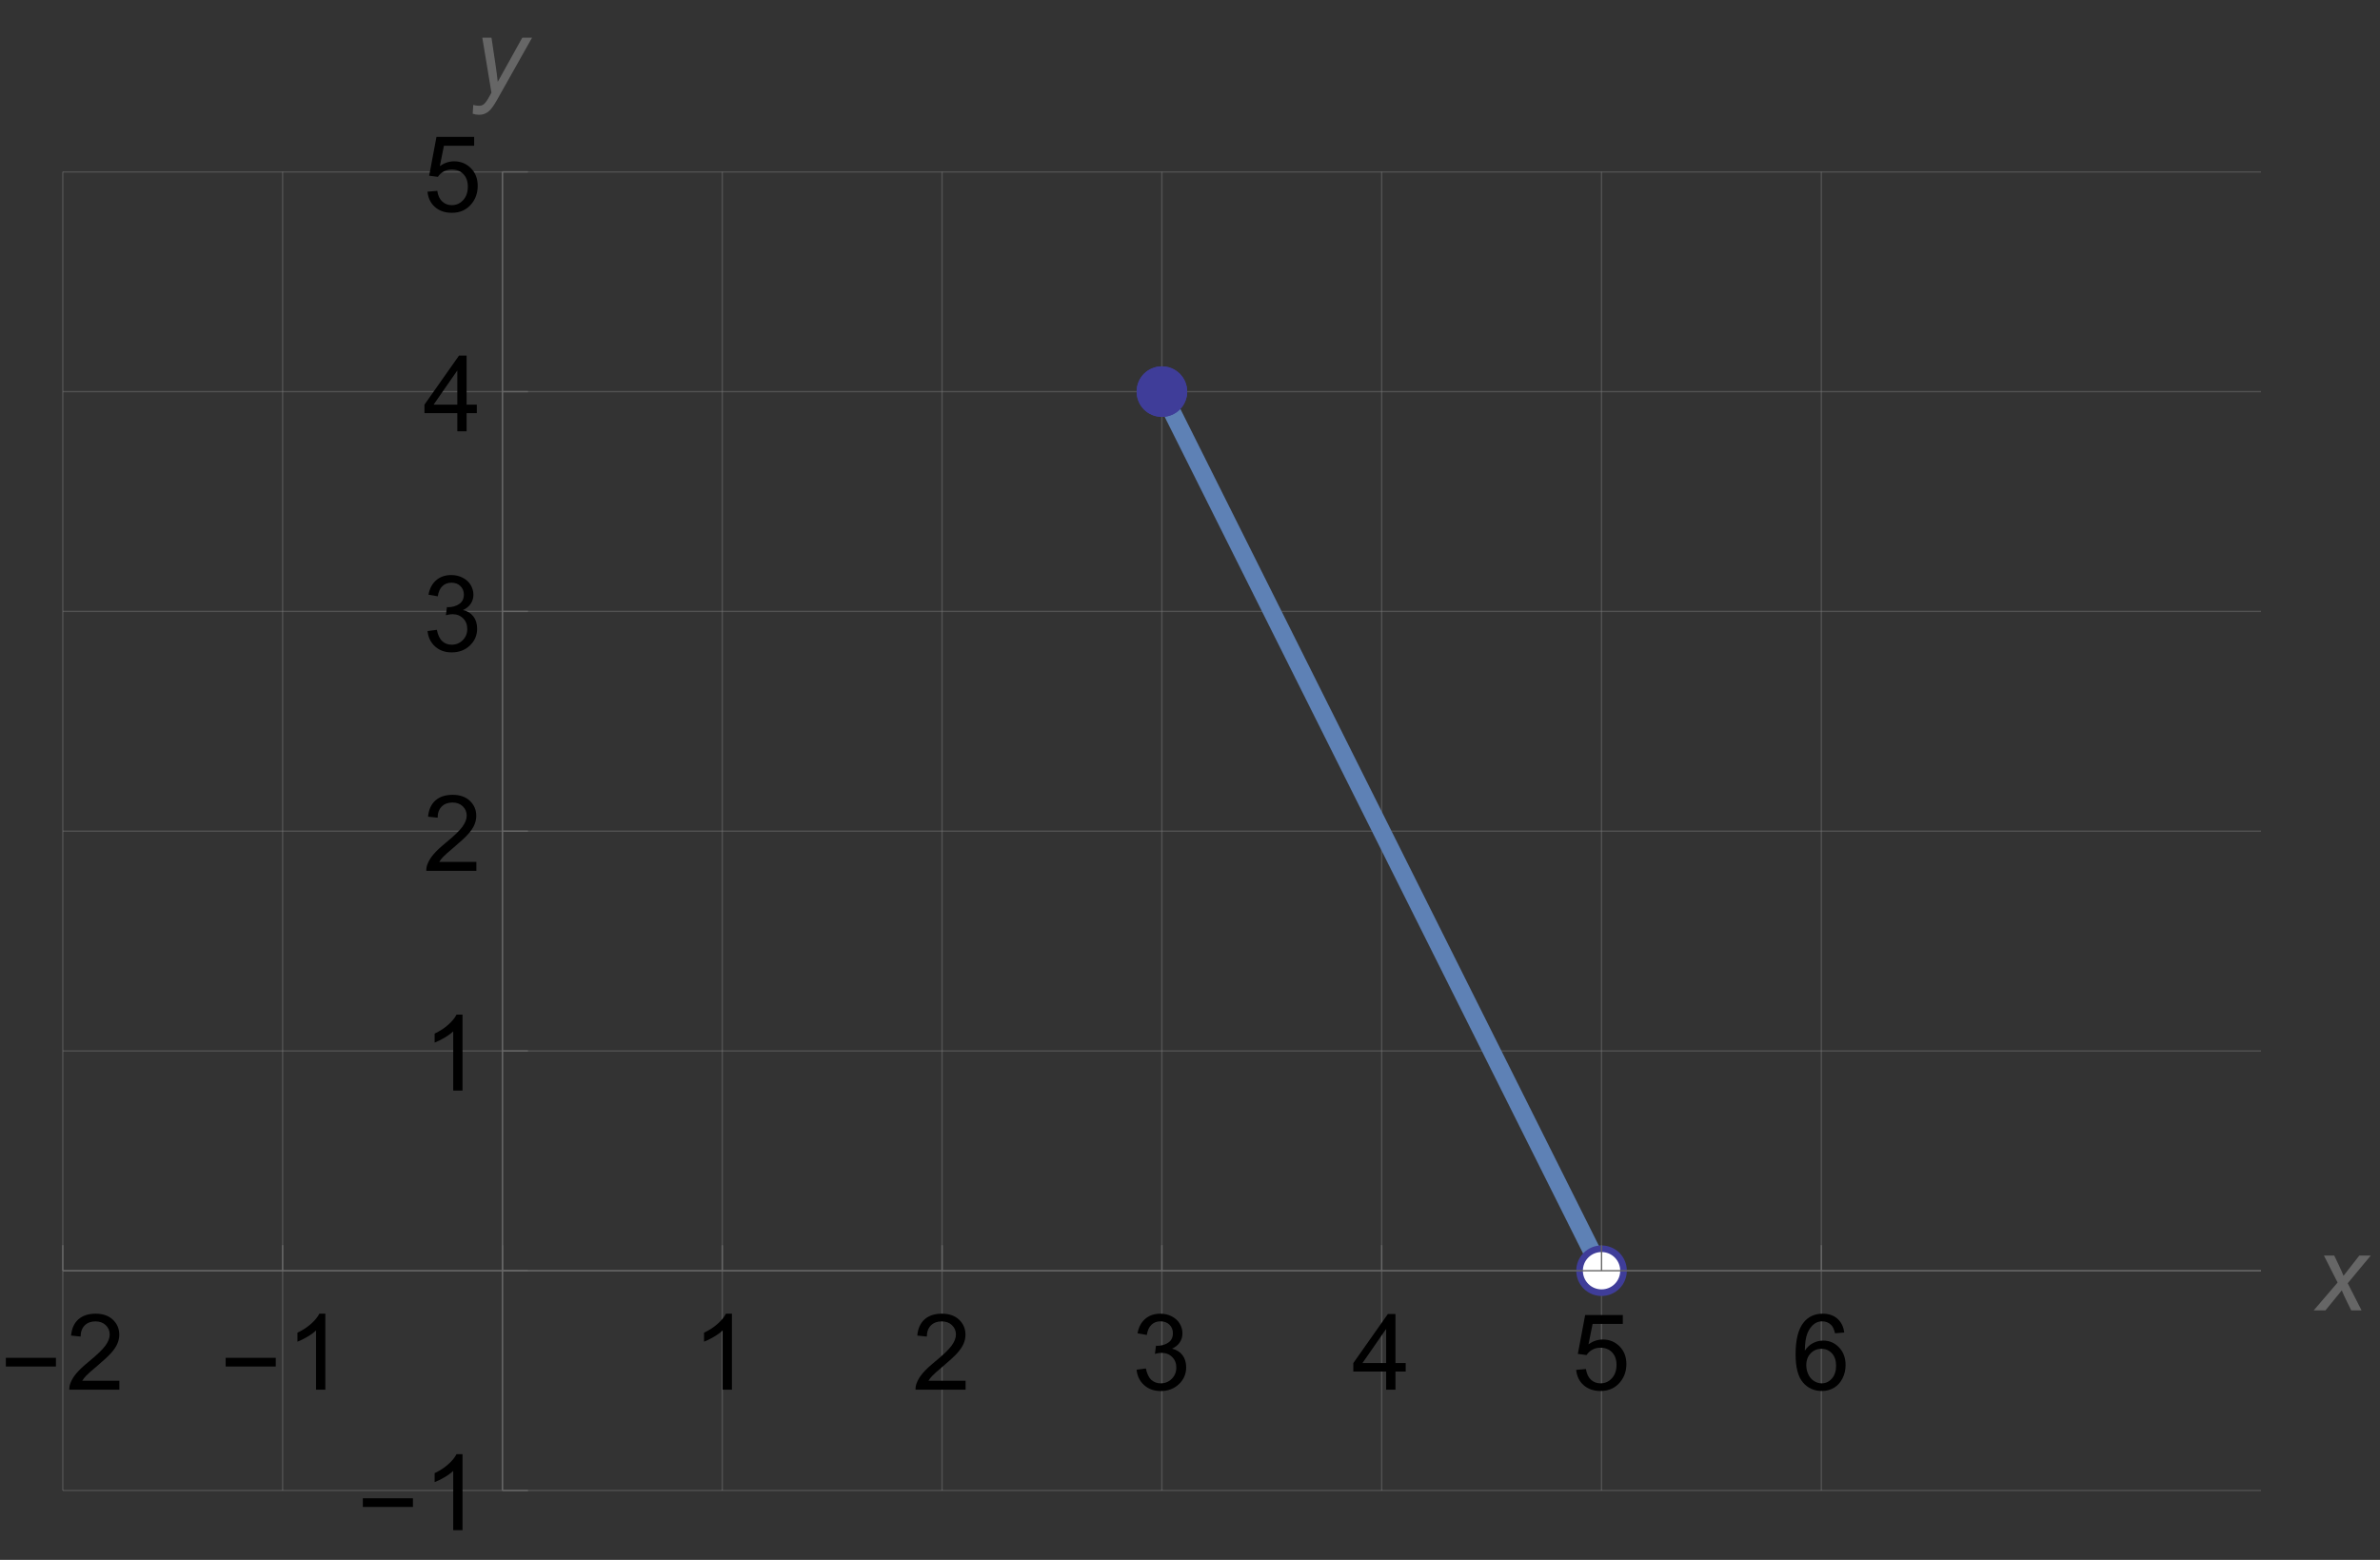 <?xml version="1.0" encoding="UTF-8"?>
<svg xmlns="http://www.w3.org/2000/svg" xmlns:xlink="http://www.w3.org/1999/xlink" width="360pt" height="236pt" viewBox="0 0 360 236" version="1.1">
<rect x="0" y="0" width="360" height="236" fill="#333333" stroke="none"/>
<defs>
<g>
<symbol overflow="visible" id="glyph0-0">
<path style="stroke:none;" d="M 1 0 L 1 -12.797 L 7 -12.797 L 7 0 Z M 2 -1 L 6 -1 L 6 -11.797 L 2 -11.797 Z M 2 -1 "/>
</symbol>
<symbol overflow="visible" id="glyph0-1">
<path style="stroke:none;" d="M 8.461 -3.508 L 0.883 -3.508 L 0.883 -4.82 L 8.461 -4.82 Z M 8.461 -3.508 "/>
</symbol>
<symbol overflow="visible" id="glyph1-0">
<path style="stroke:none;" d="M 2 0 L 2 -10 L 10 -10 L 10 0 Z M 2.25 -0.25 L 9.75 -0.25 L 9.75 -9.75 L 2.25 -9.75 Z M 2.25 -0.25 "/>
</symbol>
<symbol overflow="visible" id="glyph1-1">
<path style="stroke:none;" d="M 8.055 -1.352 L 8.055 0 L 0.484 0 C 0.473 -0.34 0.527 -0.664 0.648 -0.977 C 0.84 -1.492 1.148 -2 1.574 -2.5 C 2 -3 2.613 -3.578 3.414 -4.234 C 4.66 -5.254 5.5 -6.062 5.938 -6.66 C 6.375 -7.258 6.594 -7.82 6.594 -8.352 C 6.594 -8.91 6.395 -9.379 5.996 -9.762 C 5.598 -10.145 5.078 -10.336 4.438 -10.336 C 3.762 -10.336 3.219 -10.133 2.812 -9.727 C 2.406 -9.32 2.199 -8.758 2.195 -8.039 L 0.75 -8.188 C 0.848 -9.266 1.223 -10.086 1.867 -10.652 C 2.512 -11.219 3.379 -11.5 4.469 -11.5 C 5.566 -11.5 6.438 -11.195 7.078 -10.586 C 7.719 -9.977 8.039 -9.223 8.039 -8.32 C 8.039 -7.863 7.945 -7.41 7.758 -6.969 C 7.57 -6.527 7.258 -6.059 6.824 -5.57 C 6.391 -5.082 5.668 -4.41 4.656 -3.555 C 3.812 -2.848 3.27 -2.367 3.031 -2.113 C 2.793 -1.859 2.594 -1.605 2.438 -1.352 Z M 8.055 -1.352 "/>
</symbol>
<symbol overflow="visible" id="glyph1-2">
<path style="stroke:none;" d="M 5.961 0 L 4.555 0 L 4.555 -8.961 C 4.215 -8.637 3.773 -8.316 3.223 -7.992 C 2.672 -7.668 2.18 -7.426 1.742 -7.266 L 1.742 -8.625 C 2.527 -8.996 3.215 -9.441 3.805 -9.969 C 4.395 -10.496 4.809 -11.004 5.055 -11.5 L 5.961 -11.5 Z M 5.961 0 "/>
</symbol>
<symbol overflow="visible" id="glyph1-3">
<path style="stroke:none;" d="M 0.672 -3.023 L 2.078 -3.211 C 2.238 -2.414 2.516 -1.84 2.902 -1.488 C 3.289 -1.137 3.762 -0.961 4.32 -0.961 C 4.98 -0.961 5.539 -1.191 5.996 -1.648 C 6.453 -2.105 6.68 -2.676 6.68 -3.352 C 6.68 -3.996 6.469 -4.531 6.047 -4.949 C 5.625 -5.367 5.09 -5.578 4.438 -5.578 C 4.172 -5.578 3.84 -5.527 3.445 -5.422 L 3.602 -6.656 C 3.695 -6.645 3.77 -6.641 3.828 -6.641 C 4.426 -6.641 4.965 -6.797 5.445 -7.109 C 5.926 -7.422 6.164 -7.902 6.164 -8.555 C 6.164 -9.07 5.988 -9.496 5.641 -9.836 C 5.293 -10.176 4.84 -10.344 4.289 -10.344 C 3.742 -10.344 3.285 -10.172 2.922 -9.828 C 2.559 -9.484 2.324 -8.969 2.219 -8.281 L 0.812 -8.531 C 0.984 -9.473 1.375 -10.203 1.984 -10.723 C 2.594 -11.242 3.352 -11.5 4.258 -11.5 C 4.883 -11.5 5.457 -11.367 5.984 -11.098 C 6.512 -10.828 6.914 -10.465 7.191 -10 C 7.469 -9.535 7.609 -9.043 7.609 -8.523 C 7.609 -8.027 7.477 -7.578 7.211 -7.172 C 6.945 -6.766 6.551 -6.441 6.031 -6.203 C 6.707 -6.047 7.234 -5.723 7.609 -5.23 C 7.984 -4.738 8.172 -4.121 8.172 -3.383 C 8.172 -2.383 7.809 -1.535 7.078 -0.84 C 6.348 -0.145 5.426 0.203 4.312 0.203 C 3.309 0.203 2.473 -0.098 1.809 -0.695 C 1.145 -1.293 0.766 -2.07 0.672 -3.023 Z M 0.672 -3.023 "/>
</symbol>
<symbol overflow="visible" id="glyph1-4">
<path style="stroke:none;" d="M 5.172 0 L 5.172 -2.742 L 0.203 -2.742 L 0.203 -4.031 L 5.43 -11.453 L 6.578 -11.453 L 6.578 -4.031 L 8.125 -4.031 L 8.125 -2.742 L 6.578 -2.742 L 6.578 0 Z M 5.172 -4.031 L 5.172 -9.195 L 1.586 -4.031 Z M 5.172 -4.031 "/>
</symbol>
<symbol overflow="visible" id="glyph1-5">
<path style="stroke:none;" d="M 0.664 -3 L 2.141 -3.125 C 2.25 -2.406 2.504 -1.867 2.902 -1.504 C 3.301 -1.141 3.781 -0.961 4.344 -0.961 C 5.02 -0.961 5.594 -1.215 6.062 -1.727 C 6.531 -2.238 6.766 -2.914 6.766 -3.758 C 6.766 -4.559 6.539 -5.191 6.09 -5.656 C 5.641 -6.121 5.051 -6.352 4.32 -6.352 C 3.867 -6.352 3.457 -6.25 3.094 -6.043 C 2.73 -5.836 2.441 -5.57 2.234 -5.242 L 0.914 -5.414 L 2.023 -11.297 L 7.719 -11.297 L 7.719 -9.953 L 3.148 -9.953 L 2.531 -6.875 C 3.219 -7.355 3.941 -7.594 4.695 -7.594 C 5.695 -7.594 6.539 -7.246 7.227 -6.555 C 7.914 -5.863 8.258 -4.973 8.258 -3.883 C 8.258 -2.848 7.957 -1.949 7.352 -1.195 C 6.617 -0.27 5.613 0.195 4.344 0.195 C 3.301 0.195 2.453 -0.098 1.793 -0.68 C 1.133 -1.262 0.758 -2.035 0.664 -3 Z M 0.664 -3 "/>
</symbol>
<symbol overflow="visible" id="glyph1-6">
<path style="stroke:none;" d="M 7.961 -8.648 L 6.562 -8.539 C 6.438 -9.09 6.262 -9.492 6.031 -9.742 C 5.652 -10.145 5.184 -10.344 4.625 -10.344 C 4.176 -10.344 3.785 -10.219 3.445 -9.969 C 3.004 -9.645 2.652 -9.176 2.398 -8.555 C 2.145 -7.934 2.012 -7.051 2 -5.906 C 2.34 -6.422 2.754 -6.805 3.242 -7.055 C 3.73 -7.305 4.246 -7.43 4.781 -7.43 C 5.719 -7.43 6.516 -7.086 7.176 -6.395 C 7.836 -5.703 8.164 -4.812 8.164 -3.719 C 8.164 -3 8.008 -2.332 7.699 -1.715 C 7.391 -1.098 6.965 -0.625 6.422 -0.297 C 5.879 0.031 5.266 0.195 4.578 0.195 C 3.406 0.195 2.449 -0.234 1.711 -1.098 C 0.973 -1.961 0.602 -3.379 0.602 -5.359 C 0.602 -7.574 1.012 -9.184 1.828 -10.188 C 2.543 -11.062 3.504 -11.5 4.711 -11.5 C 5.613 -11.5 6.352 -11.246 6.926 -10.742 C 7.5 -10.238 7.848 -9.539 7.961 -8.648 Z M 2.219 -3.711 C 2.219 -3.227 2.32 -2.762 2.527 -2.32 C 2.734 -1.879 3.02 -1.539 3.391 -1.309 C 3.762 -1.078 4.148 -0.961 4.555 -0.961 C 5.148 -0.961 5.66 -1.199 6.086 -1.68 C 6.512 -2.16 6.727 -2.809 6.727 -3.633 C 6.727 -4.426 6.516 -5.047 6.094 -5.504 C 5.672 -5.961 5.141 -6.188 4.5 -6.188 C 3.863 -6.188 3.324 -5.961 2.883 -5.504 C 2.441 -5.047 2.219 -4.449 2.219 -3.711 Z M 2.219 -3.711 "/>
</symbol>
<symbol overflow="visible" id="glyph2-0">
<path style="stroke:none;" d="M 2 0 L 2 -10 L 10 -10 L 10 0 Z M 2.25 -0.25 L 9.75 -0.25 L 9.75 -9.75 L 2.25 -9.75 Z M 2.25 -0.25 "/>
</symbol>
<symbol overflow="visible" id="glyph2-1">
<path style="stroke:none;" d="M -0.023 0 L 3.586 -4.211 L 1.516 -8.297 L 3.078 -8.297 L 3.781 -6.82 C 4.043 -6.27 4.277 -5.738 4.484 -5.234 L 6.875 -8.297 L 8.602 -8.297 L 5.117 -4.102 L 7.211 0 L 5.648 0 L 4.82 -1.688 C 4.645 -2.047 4.441 -2.492 4.219 -3.023 L 1.75 0 Z M -0.023 0 "/>
</symbol>
<symbol overflow="visible" id="glyph2-2">
<path style="stroke:none;" d="M 0 3.203 L 0.086 1.875 C 0.379 1.957 0.66 2 0.938 2 C 1.223 2 1.457 1.934 1.633 1.805 C 1.863 1.633 2.113 1.309 2.383 0.836 L 2.836 0.023 L 1.453 -8.297 L 2.844 -8.297 L 3.469 -4.102 C 3.594 -3.273 3.699 -2.445 3.789 -1.617 L 7.5 -8.297 L 8.977 -8.297 L 3.688 1.102 C 3.176 2.02 2.723 2.625 2.328 2.922 C 1.934 3.219 1.477 3.367 0.961 3.367 C 0.633 3.367 0.312 3.312 0 3.203 Z M 0 3.203 "/>
</symbol>
</g>
<clipPath id="clip1">
  <path d="M 9.359 25.922 L 10 25.922 L 10 225.602 L 9.359 225.602 Z M 9.359 25.922 "/>
</clipPath>
<clipPath id="clip2">
  <path d="M 42 25.922 L 43 25.922 L 43 225.602 L 42 225.602 Z M 42 25.922 "/>
</clipPath>
<clipPath id="clip3">
  <path d="M 75 25.922 L 77 25.922 L 77 225.602 L 75 225.602 Z M 75 25.922 "/>
</clipPath>
<clipPath id="clip4">
  <path d="M 109 25.922 L 110 25.922 L 110 225.602 L 109 225.602 Z M 109 25.922 "/>
</clipPath>
<clipPath id="clip5">
  <path d="M 142 25.922 L 143 25.922 L 143 225.602 L 142 225.602 Z M 142 25.922 "/>
</clipPath>
<clipPath id="clip6">
  <path d="M 175 25.922 L 176 25.922 L 176 225.602 L 175 225.602 Z M 175 25.922 "/>
</clipPath>
<clipPath id="clip7">
  <path d="M 208 25.922 L 210 25.922 L 210 225.602 L 208 225.602 Z M 208 25.922 "/>
</clipPath>
<clipPath id="clip8">
  <path d="M 242 25.922 L 243 25.922 L 243 225.602 L 242 225.602 Z M 242 25.922 "/>
</clipPath>
<clipPath id="clip9">
  <path d="M 275 25.922 L 276 25.922 L 276 225.602 L 275 225.602 Z M 275 25.922 "/>
</clipPath>
<clipPath id="clip10">
  <path d="M 9.359 225 L 342 225 L 342 225.602 L 9.359 225.602 Z M 9.359 225 "/>
</clipPath>
<clipPath id="clip11">
  <path d="M 9.359 192 L 342 192 L 342 193 L 9.359 193 Z M 9.359 192 "/>
</clipPath>
<clipPath id="clip12">
  <path d="M 9.359 158 L 342 158 L 342 160 L 9.359 160 Z M 9.359 158 "/>
</clipPath>
<clipPath id="clip13">
  <path d="M 9.359 125 L 342 125 L 342 126 L 9.359 126 Z M 9.359 125 "/>
</clipPath>
<clipPath id="clip14">
  <path d="M 9.359 92 L 342 92 L 342 93 L 9.359 93 Z M 9.359 92 "/>
</clipPath>
<clipPath id="clip15">
  <path d="M 9.359 59 L 342 59 L 342 60 L 9.359 60 Z M 9.359 59 "/>
</clipPath>
<clipPath id="clip16">
  <path d="M 9.359 25.922 L 342 25.922 L 342 27 L 9.359 27 Z M 9.359 25.922 "/>
</clipPath>
</defs>
<g id="surface9929">
<g clip-path="url(#clip1)" clip-rule="nonzero">
<path style="fill:none;stroke-width:0.2;stroke-linecap:butt;stroke-linejoin:miter;stroke:rgb(50.001%,50.001%,50.001%);stroke-opacity:0.4;stroke-miterlimit:3.25;" d="M 9.5 225.5 L 9.5 26 "/>
</g>
<g clip-path="url(#clip2)" clip-rule="nonzero">
<path style="fill:none;stroke-width:0.2;stroke-linecap:butt;stroke-linejoin:miter;stroke:rgb(50.001%,50.001%,50.001%);stroke-opacity:0.4;stroke-miterlimit:3.25;" d="M 42.75 225.5 L 42.75 26 "/>
</g>
<g clip-path="url(#clip3)" clip-rule="nonzero">
<path style="fill:none;stroke-width:0.2;stroke-linecap:butt;stroke-linejoin:miter;stroke:rgb(50.001%,50.001%,50.001%);stroke-opacity:0.4;stroke-miterlimit:3.25;" d="M 76 225.5 L 76 26 "/>
</g>
<g clip-path="url(#clip4)" clip-rule="nonzero">
<path style="fill:none;stroke-width:0.2;stroke-linecap:butt;stroke-linejoin:miter;stroke:rgb(50.001%,50.001%,50.001%);stroke-opacity:0.4;stroke-miterlimit:3.25;" d="M 109.25 225.5 L 109.25 26 "/>
</g>
<g clip-path="url(#clip5)" clip-rule="nonzero">
<path style="fill:none;stroke-width:0.2;stroke-linecap:butt;stroke-linejoin:miter;stroke:rgb(50.001%,50.001%,50.001%);stroke-opacity:0.4;stroke-miterlimit:3.25;" d="M 142.5 225.5 L 142.5 26 "/>
</g>
<g clip-path="url(#clip6)" clip-rule="nonzero">
<path style="fill:none;stroke-width:0.2;stroke-linecap:butt;stroke-linejoin:miter;stroke:rgb(50.001%,50.001%,50.001%);stroke-opacity:0.4;stroke-miterlimit:3.25;" d="M 175.75 225.5 L 175.75 26 "/>
</g>
<g clip-path="url(#clip7)" clip-rule="nonzero">
<path style="fill:none;stroke-width:0.2;stroke-linecap:butt;stroke-linejoin:miter;stroke:rgb(50.001%,50.001%,50.001%);stroke-opacity:0.4;stroke-miterlimit:3.25;" d="M 209 225.5 L 209 26 "/>
</g>
<g clip-path="url(#clip8)" clip-rule="nonzero">
<path style="fill:none;stroke-width:0.2;stroke-linecap:butt;stroke-linejoin:miter;stroke:rgb(50.001%,50.001%,50.001%);stroke-opacity:0.4;stroke-miterlimit:3.25;" d="M 242.25 225.5 L 242.25 26 "/>
</g>
<g clip-path="url(#clip9)" clip-rule="nonzero">
<path style="fill:none;stroke-width:0.2;stroke-linecap:butt;stroke-linejoin:miter;stroke:rgb(50.001%,50.001%,50.001%);stroke-opacity:0.4;stroke-miterlimit:3.25;" d="M 275.5 225.5 L 275.5 26 "/>
</g>
<g clip-path="url(#clip10)" clip-rule="nonzero">
<path style="fill:none;stroke-width:0.2;stroke-linecap:butt;stroke-linejoin:miter;stroke:rgb(50.001%,50.001%,50.001%);stroke-opacity:0.4;stroke-miterlimit:3.25;" d="M 9.5 225.5 L 342 225.5 "/>
</g>
<g clip-path="url(#clip11)" clip-rule="nonzero">
<path style="fill:none;stroke-width:0.2;stroke-linecap:butt;stroke-linejoin:miter;stroke:rgb(50.001%,50.001%,50.001%);stroke-opacity:0.4;stroke-miterlimit:3.25;" d="M 9.5 192.25 L 342 192.25 "/>
</g>
<g clip-path="url(#clip12)" clip-rule="nonzero">
<path style="fill:none;stroke-width:0.2;stroke-linecap:butt;stroke-linejoin:miter;stroke:rgb(50.001%,50.001%,50.001%);stroke-opacity:0.4;stroke-miterlimit:3.25;" d="M 9.5 159 L 342 159 "/>
</g>
<g clip-path="url(#clip13)" clip-rule="nonzero">
<path style="fill:none;stroke-width:0.2;stroke-linecap:butt;stroke-linejoin:miter;stroke:rgb(50.001%,50.001%,50.001%);stroke-opacity:0.4;stroke-miterlimit:3.25;" d="M 9.5 125.75 L 342 125.75 "/>
</g>
<g clip-path="url(#clip14)" clip-rule="nonzero">
<path style="fill:none;stroke-width:0.2;stroke-linecap:butt;stroke-linejoin:miter;stroke:rgb(50.001%,50.001%,50.001%);stroke-opacity:0.4;stroke-miterlimit:3.25;" d="M 9.5 92.5 L 342 92.5 "/>
</g>
<g clip-path="url(#clip15)" clip-rule="nonzero">
<path style="fill:none;stroke-width:0.2;stroke-linecap:butt;stroke-linejoin:miter;stroke:rgb(50.001%,50.001%,50.001%);stroke-opacity:0.4;stroke-miterlimit:3.25;" d="M 9.5 59.25 L 342 59.25 "/>
</g>
<g clip-path="url(#clip16)" clip-rule="nonzero">
<path style="fill:none;stroke-width:0.2;stroke-linecap:butt;stroke-linejoin:miter;stroke:rgb(50.001%,50.001%,50.001%);stroke-opacity:0.4;stroke-miterlimit:3.25;" d="M 9.5 26 L 342 26 "/>
</g>
<path style="fill:none;stroke-width:2.66;stroke-linecap:square;stroke-linejoin:miter;stroke:rgb(36.841%,50.678%,70.98%);stroke-opacity:1;stroke-miterlimit:3.25;" d="M 175.75 59.25 L 175.75 59.254 L 175.758 59.262 L 175.758 59.27 L 175.766 59.281 L 175.777 59.309 L 175.781 59.309 L 175.781 59.312 L 175.793 59.336 L 175.805 59.363 L 175.832 59.418 L 175.887 59.52 L 175.941 59.633 L 176.309 60.367 L 176.363 60.48 L 176.418 60.582 L 176.469 60.684 L 176.523 60.797 L 176.629 61.008 L 176.684 61.121 L 176.789 61.332 L 176.844 61.434 L 176.949 61.645 L 177 61.75 L 177.215 62.18 L 177.266 62.285 L 177.324 62.395 L 177.379 62.504 L 177.43 62.609 L 177.484 62.719 L 177.535 62.824 L 177.586 62.922 L 177.641 63.035 L 177.691 63.137 L 177.75 63.246 L 177.805 63.355 L 177.855 63.461 L 178.066 63.883 L 178.117 63.988 L 178.172 64.098 L 178.227 64.199 L 178.277 64.305 L 178.383 64.516 L 178.438 64.629 L 178.543 64.84 L 178.602 64.949 L 178.652 65.055 L 178.918 65.586 L 178.969 65.691 L 179.023 65.801 L 179.078 65.902 L 179.133 66.016 L 179.293 66.336 L 179.344 66.441 L 179.395 66.543 L 179.453 66.652 L 179.504 66.754 L 179.559 66.867 L 179.719 67.188 L 179.77 67.293 L 179.875 67.504 L 179.93 67.605 L 179.984 67.719 L 180.195 68.141 L 180.25 68.254 L 180.355 68.465 L 180.414 68.574 L 180.465 68.68 L 180.621 68.992 L 180.676 69.105 L 180.781 69.316 L 180.84 69.426 L 180.996 69.738 L 181.047 69.844 L 181.102 69.953 L 181.152 70.059 L 181.258 70.27 L 181.312 70.371 L 181.367 70.484 L 181.527 70.805 L 181.578 70.91 L 181.684 71.121 L 181.738 71.223 L 181.848 71.441 L 181.898 71.547 L 182.004 71.758 L 182.059 71.871 L 182.164 72.082 L 182.223 72.191 L 182.273 72.297 L 182.43 72.609 L 182.484 72.723 L 182.59 72.934 L 182.648 73.043 L 182.699 73.148 L 182.91 73.57 L 182.961 73.676 L 183.012 73.777 L 183.07 73.887 L 183.121 73.992 L 183.281 74.312 L 183.336 74.426 L 183.391 74.527 L 183.496 74.738 L 183.547 74.844 L 183.762 75.273 L 183.812 75.379 L 183.969 75.691 L 184.027 75.801 L 184.078 75.906 L 184.234 76.219 L 184.289 76.332 L 184.344 76.441 L 184.398 76.543 L 184.453 76.652 L 184.504 76.758 L 184.66 77.07 L 184.715 77.184 L 184.77 77.289 L 184.82 77.395 L 184.875 77.504 L 184.93 77.605 L 184.984 77.719 L 185.145 78.039 L 185.195 78.145 L 185.301 78.355 L 185.355 78.457 L 185.41 78.57 L 185.57 78.891 L 185.621 78.996 L 185.672 79.094 L 185.727 79.207 L 185.777 79.309 L 185.836 79.418 L 185.887 79.523 L 186.043 79.836 L 186.098 79.949 L 186.152 80.059 L 186.207 80.16 L 186.262 80.27 L 186.312 80.375 L 186.469 80.688 L 186.523 80.801 L 186.684 81.121 L 186.738 81.223 L 186.793 81.336 L 186.898 81.547 L 186.953 81.66 L 187.008 81.762 L 187.113 81.973 L 187.164 82.078 L 187.324 82.398 L 187.379 82.512 L 187.434 82.613 L 187.48 82.715 L 187.539 82.824 L 187.59 82.926 L 187.645 83.039 L 187.746 83.242 L 187.801 83.355 L 187.852 83.457 L 187.91 83.566 L 187.965 83.68 L 188.07 83.891 L 188.121 83.996 L 188.172 84.094 L 188.227 84.207 L 188.277 84.309 L 188.336 84.418 L 188.441 84.629 L 188.496 84.742 L 188.703 85.156 L 188.758 85.27 L 188.812 85.371 L 188.863 85.473 L 188.918 85.586 L 189.078 85.906 L 189.129 86.012 L 189.184 86.121 L 189.238 86.223 L 189.344 86.434 L 189.395 86.539 L 189.609 86.969 L 189.66 87.074 L 189.719 87.184 L 189.773 87.293 L 189.824 87.398 L 189.98 87.711 L 190.035 87.824 L 190.086 87.926 L 190.145 88.035 L 190.199 88.145 L 190.25 88.25 L 190.512 88.773 L 190.566 88.887 L 190.621 88.988 L 190.672 89.09 L 190.727 89.203 L 190.777 89.305 L 190.832 89.418 L 190.938 89.629 L 190.996 89.738 L 191.047 89.844 L 191.312 90.375 L 191.363 90.48 L 191.418 90.59 L 191.473 90.691 L 191.527 90.805 L 191.688 91.125 L 191.738 91.23 L 191.789 91.332 L 191.848 91.441 L 191.898 91.543 L 191.953 91.656 L 192.113 91.977 L 192.164 92.082 L 192.27 92.293 L 192.324 92.395 L 192.379 92.508 L 192.59 92.93 L 192.645 93.043 L 192.699 93.152 L 192.754 93.254 L 192.809 93.363 L 192.859 93.469 L 193.016 93.781 L 193.07 93.895 L 193.176 94.105 L 193.234 94.215 L 193.285 94.32 L 193.336 94.418 L 193.391 94.531 L 193.496 94.742 L 193.547 94.848 L 193.652 95.059 L 193.707 95.16 L 193.762 95.273 L 193.922 95.594 L 193.973 95.699 L 194.078 95.91 L 194.133 96.012 L 194.188 96.125 L 194.398 96.547 L 194.453 96.66 L 194.508 96.77 L 194.562 96.871 L 194.617 96.984 L 194.773 97.297 L 194.824 97.402 L 194.883 97.512 L 195.043 97.832 L 195.094 97.938 L 195.25 98.25 L 195.305 98.363 L 195.359 98.465 L 195.465 98.676 L 195.516 98.781 L 195.625 99 L 195.676 99.105 L 195.73 99.215 L 195.785 99.316 L 195.891 99.527 L 195.941 99.633 L 196.102 99.953 L 196.156 100.066 L 196.312 100.379 L 196.367 100.48 L 196.422 100.594 L 196.578 100.906 L 196.629 101.012 L 196.688 101.121 L 196.793 101.332 L 196.848 101.445 L 197.055 101.859 L 197.109 101.973 L 197.215 102.184 L 197.273 102.293 L 197.324 102.395 L 197.379 102.508 L 197.484 102.719 L 197.539 102.832 L 197.594 102.934 L 197.699 103.145 L 197.75 103.25 L 197.965 103.68 L 198.016 103.785 L 198.121 103.996 L 198.176 104.098 L 198.23 104.211 L 198.387 104.523 L 198.438 104.629 L 198.496 104.738 L 198.602 104.949 L 198.656 105.062 L 198.812 105.375 L 198.863 105.48 L 198.922 105.59 L 199.082 105.91 L 199.133 106.016 L 199.242 106.234 L 199.293 106.34 L 199.352 106.449 L 199.402 106.555 L 199.559 106.867 L 199.613 106.98 L 199.773 107.301 L 199.828 107.402 L 199.934 107.613 L 199.984 107.719 L 200.199 108.148 L 200.25 108.254 L 200.309 108.363 L 200.414 108.574 L 200.469 108.688 L 200.625 109 L 200.676 109.105 L 200.734 109.215 L 200.84 109.426 L 200.895 109.539 L 201.102 109.953 L 201.156 110.066 L 201.211 110.168 L 201.316 110.379 L 201.367 110.484 L 201.527 110.805 L 201.582 110.918 L 201.637 111.02 L 201.742 111.23 L 201.793 111.336 L 202.008 111.766 L 202.059 111.871 L 202.117 111.98 L 202.223 112.191 L 202.277 112.305 L 202.379 112.508 L 202.434 112.621 L 202.484 112.723 L 202.543 112.832 L 202.648 113.043 L 202.703 113.156 L 202.91 113.57 L 202.965 113.684 L 203.02 113.785 L 203.07 113.887 L 203.125 114 L 203.176 114.102 L 203.23 114.215 L 203.336 114.426 L 203.395 114.535 L 203.445 114.641 L 203.762 115.273 L 203.816 115.387 L 203.871 115.488 L 203.926 115.602 L 204.086 115.922 L 204.137 116.027 L 204.188 116.129 L 204.246 116.238 L 204.297 116.344 L 204.512 116.773 L 204.562 116.879 L 204.668 117.09 L 204.723 117.191 L 204.777 117.305 L 204.988 117.727 L 205.043 117.84 L 205.098 117.949 L 205.152 118.051 L 205.207 118.16 L 205.258 118.266 L 205.414 118.578 L 205.469 118.691 L 205.574 118.902 L 205.633 119.012 L 205.684 119.117 L 205.895 119.539 L 205.945 119.645 L 205.996 119.746 L 206.055 119.855 L 206.105 119.957 L 206.16 120.07 L 206.32 120.391 L 206.371 120.496 L 206.422 120.598 L 206.48 120.707 L 206.531 120.809 L 206.586 120.922 L 206.797 121.344 L 206.855 121.457 L 206.961 121.668 L 207.016 121.781 L 207.172 122.094 L 207.223 122.199 L 207.281 122.309 L 207.387 122.52 L 207.441 122.633 L 207.648 123.047 L 207.703 123.16 L 207.758 123.262 L 207.809 123.363 L 207.863 123.477 L 207.914 123.578 L 207.969 123.691 L 208.074 123.902 L 208.133 124.012 L 208.184 124.117 L 208.449 124.648 L 208.5 124.754 L 208.555 124.863 L 208.609 124.965 L 208.766 125.277 L 208.82 125.391 L 208.922 125.594 L 208.977 125.707 L 209.027 125.809 L 209.086 125.918 L 209.141 126.027 L 209.191 126.133 L 209.402 126.555 L 209.453 126.66 L 209.512 126.77 L 209.672 127.09 L 209.723 127.195 L 209.832 127.414 L 209.883 127.52 L 209.938 127.629 L 209.992 127.73 L 210.043 127.832 L 210.098 127.945 L 210.309 128.367 L 210.363 128.48 L 210.418 128.582 L 210.574 128.895 L 210.629 129.008 L 210.73 129.211 L 210.785 129.324 L 210.84 129.426 L 210.895 129.539 L 211.055 129.859 L 211.105 129.965 L 211.262 130.277 L 211.32 130.387 L 211.426 130.598 L 211.48 130.711 L 211.531 130.812 L 211.586 130.926 L 211.691 131.137 L 211.75 131.246 L 211.801 131.352 L 211.957 131.664 L 212.012 131.777 L 212.066 131.887 L 212.121 131.988 L 212.176 132.098 L 212.227 132.203 L 212.383 132.516 L 212.438 132.629 L 212.492 132.734 L 212.543 132.84 L 212.598 132.949 L 212.652 133.051 L 212.707 133.164 L 212.867 133.484 L 212.918 133.59 L 213.023 133.801 L 213.078 133.902 L 213.133 134.016 L 213.449 134.648 L 213.5 134.754 L 213.559 134.863 L 213.609 134.969 L 213.766 135.281 L 213.82 135.395 L 213.926 135.605 L 213.984 135.715 L 214.035 135.82 L 214.352 136.453 L 214.406 136.566 L 214.461 136.668 L 214.516 136.781 L 214.676 137.102 L 214.727 137.207 L 214.777 137.309 L 214.836 137.418 L 214.887 137.52 L 214.941 137.633 L 215.102 137.953 L 215.152 138.059 L 215.309 138.371 L 215.367 138.48 L 215.418 138.586 L 215.523 138.797 L 215.574 138.902 L 215.633 139.012 L 215.738 139.223 L 215.793 139.336 L 215.949 139.648 L 216 139.754 L 216.059 139.863 L 216.109 139.973 L 216.164 140.074 L 216.219 140.184 L 216.27 140.289 L 216.48 140.711 L 216.531 140.816 L 216.582 140.918 L 216.641 141.027 L 216.691 141.129 L 216.746 141.242 L 216.906 141.562 L 216.957 141.668 L 217.062 141.879 L 217.117 141.98 L 217.172 142.094 L 217.383 142.516 L 217.438 142.629 L 217.492 142.738 L 217.547 142.84 L 217.602 142.949 L 217.652 143.055 L 217.809 143.367 L 217.863 143.48 L 217.969 143.691 L 218.027 143.801 L 218.078 143.906 L 218.289 144.328 L 218.34 144.434 L 218.391 144.535 L 218.449 144.645 L 218.5 144.746 L 218.555 144.859 L 218.715 145.18 L 218.766 145.285 L 218.816 145.387 L 218.875 145.496 L 218.926 145.598 L 218.98 145.711 L 219.191 146.133 L 219.25 146.246 L 219.355 146.457 L 219.41 146.57 L 219.566 146.883 L 219.617 146.988 L 219.676 147.098 L 219.781 147.309 L 219.836 147.422 L 220.043 147.836 L 220.098 147.949 L 220.152 148.051 L 220.203 148.152 L 220.258 148.266 L 220.309 148.367 L 220.363 148.48 L 220.469 148.691 L 220.527 148.801 L 220.578 148.906 L 220.734 149.219 L 220.789 149.332 L 220.949 149.652 L 221.004 149.754 L 221.16 150.066 L 221.215 150.18 L 221.316 150.383 L 221.371 150.496 L 221.422 150.598 L 221.48 150.711 L 221.742 151.234 L 221.797 151.348 L 221.848 151.449 L 221.906 151.559 L 222.012 151.77 L 222.066 151.883 L 222.172 152.094 L 222.227 152.207 L 222.277 152.309 L 222.336 152.418 L 222.387 152.523 L 222.543 152.836 L 222.598 152.949 L 222.758 153.27 L 222.812 153.371 L 222.918 153.582 L 222.969 153.688 L 223.023 153.797 L 223.074 153.902 L 223.18 154.113 L 223.234 154.215 L 223.289 154.328 L 223.449 154.648 L 223.5 154.754 L 223.605 154.965 L 223.66 155.066 L 223.715 155.18 L 223.926 155.602 L 223.98 155.715 L 224.039 155.824 L 224.09 155.926 L 224.145 156.039 L 224.301 156.352 L 224.352 156.457 L 224.41 156.566 L 224.516 156.777 L 224.57 156.891 L 224.777 157.305 L 224.832 157.418 L 224.938 157.629 L 224.996 157.738 L 225.047 157.84 L 225.102 157.953 L 225.207 158.164 L 225.262 158.277 L 225.316 158.379 L 225.422 158.59 L 225.473 158.695 L 225.688 159.125 L 225.738 159.23 L 225.844 159.441 L 225.898 159.543 L 225.953 159.652 L 226.004 159.758 L 226.109 159.969 L 226.16 160.074 L 226.219 160.184 L 226.324 160.395 L 226.379 160.508 L 226.586 160.922 L 226.641 161.035 L 226.746 161.246 L 226.805 161.355 L 226.855 161.461 L 227.016 161.781 L 227.07 161.895 L 227.125 161.996 L 227.23 162.207 L 227.281 162.312 L 227.441 162.633 L 227.496 162.746 L 227.551 162.848 L 227.707 163.16 L 227.762 163.273 L 227.863 163.477 L 227.918 163.59 L 227.973 163.691 L 228.027 163.805 L 228.188 164.125 L 228.238 164.23 L 228.344 164.441 L 228.398 164.543 L 228.453 164.656 L 228.508 164.762 L 228.559 164.867 L 228.82 165.391 L 228.875 165.504 L 228.93 165.605 L 228.98 165.707 L 229.035 165.82 L 229.195 166.141 L 229.246 166.246 L 229.301 166.355 L 229.355 166.457 L 229.461 166.668 L 229.512 166.773 L 229.727 167.203 L 229.777 167.309 L 229.836 167.418 L 229.891 167.527 L 229.941 167.633 L 230.098 167.945 L 230.152 168.059 L 230.203 168.16 L 230.262 168.27 L 230.367 168.48 L 230.422 168.594 L 230.629 169.008 L 230.684 169.121 L 230.738 169.223 L 230.789 169.324 L 230.844 169.438 L 230.895 169.539 L 230.949 169.652 L 231.055 169.863 L 231.113 169.973 L 231.164 170.078 L 231.215 170.176 L 231.27 170.289 L 231.48 170.711 L 231.535 170.824 L 231.59 170.926 L 231.645 171.039 L 231.805 171.359 L 231.855 171.465 L 231.906 171.566 L 231.965 171.676 L 232.016 171.777 L 232.07 171.891 L 232.23 172.211 L 232.281 172.316 L 232.387 172.527 L 232.441 172.629 L 232.602 172.949 L 232.656 173.062 L 232.707 173.164 L 232.762 173.277 L 232.867 173.488 L 232.926 173.598 L 232.977 173.703 L 233.133 174.016 L 233.188 174.129 L 233.348 174.449 L 233.402 174.551 L 233.508 174.762 L 233.559 174.867 L 233.613 174.977 L 233.664 175.082 L 233.77 175.293 L 233.824 175.395 L 233.879 175.508 L 234.039 175.828 L 234.09 175.934 L 234.246 176.246 L 234.305 176.355 L 234.41 176.566 L 234.465 176.68 L 234.516 176.781 L 234.57 176.895 L 234.676 177.105 L 234.734 177.215 L 234.785 177.32 L 234.941 177.633 L 234.996 177.746 L 235.102 177.957 L 235.16 178.066 L 235.211 178.172 L 235.262 178.27 L 235.316 178.383 L 235.422 178.594 L 235.473 178.699 L 235.523 178.801 L 235.582 178.91 L 235.633 179.012 L 235.688 179.125 L 235.793 179.336 L 235.848 179.449 L 235.949 179.652 L 236.008 179.762 L 236.059 179.863 L 236.113 179.977 L 236.273 180.297 L 236.324 180.402 L 236.383 180.512 L 236.488 180.723 L 236.543 180.836 L 236.645 181.039 L 236.699 181.152 L 236.75 181.254 L 236.809 181.363 L 236.863 181.473 L 236.914 181.578 L 237.125 182 L 237.176 182.105 L 237.234 182.215 L 237.395 182.535 L 237.445 182.641 L 237.555 182.859 L 237.605 182.965 L 237.66 183.074 L 237.715 183.176 L 237.766 183.277 L 237.82 183.391 L 238.031 183.812 L 238.086 183.926 L 238.141 184.027 L 238.297 184.34 L 238.352 184.453 L 238.453 184.656 L 238.508 184.77 L 238.559 184.871 L 238.617 184.98 L 238.672 185.09 L 238.723 185.195 L 238.934 185.617 L 238.984 185.723 L 239.043 185.832 L 239.148 186.043 L 239.203 186.156 L 239.309 186.367 L 239.363 186.48 L 239.414 186.582 L 239.473 186.691 L 239.523 186.797 L 239.68 187.109 L 239.734 187.223 L 239.84 187.434 L 239.898 187.543 L 239.949 187.648 L 240 187.746 L 240.055 187.859 L 240.16 188.07 L 240.211 188.176 L 240.262 188.277 L 240.32 188.387 L 240.371 188.488 L 240.426 188.602 L 240.531 188.812 L 240.586 188.926 L 240.641 189.027 L 240.797 189.34 L 240.852 189.453 L 241.012 189.773 L 241.062 189.879 L 241.219 190.191 L 241.277 190.301 L 241.328 190.406 L 241.484 190.719 L 241.539 190.832 L 241.594 190.941 L 241.648 191.043 L 241.703 191.152 L 241.754 191.258 L 241.91 191.57 L 241.965 191.684 L 242.125 192.004 L 242.18 192.105 L 242.18 192.109 L 242.184 192.113 L 242.184 192.121 L 242.191 192.133 L 242.207 192.164 L 242.211 192.168 L 242.215 192.176 L 242.219 192.191 L 242.234 192.219 L 242.234 192.223 L 242.242 192.23 L 242.242 192.234 L 242.246 192.238 L 242.246 192.246 L 242.25 192.246 L 242.25 192.25 "/>
<path style="fill-rule:evenodd;fill:rgb(100%,100%,100%);fill-opacity:1;stroke-width:1;stroke-linecap:square;stroke-linejoin:miter;stroke:rgb(24.72%,23.999%,60%);stroke-opacity:1;stroke-miterlimit:3.25;" d="M 179.074 59.25 C 179.074 58.367 178.727 57.523 178.102 56.898 C 177.477 56.273 176.633 55.926 175.75 55.926 C 174.867 55.926 174.023 56.273 173.398 56.898 C 172.773 57.523 172.426 58.367 172.426 59.25 C 172.426 60.133 172.773 60.977 173.398 61.602 C 174.023 62.227 174.867 62.574 175.75 62.574 C 176.633 62.574 177.477 62.227 178.102 61.602 C 178.727 60.977 179.074 60.133 179.074 59.25 Z M 179.074 59.25 "/>
<path style="fill-rule:evenodd;fill:rgb(100%,100%,100%);fill-opacity:1;stroke-width:1;stroke-linecap:square;stroke-linejoin:miter;stroke:rgb(24.72%,23.999%,60%);stroke-opacity:1;stroke-miterlimit:3.25;" d="M 245.574 192.25 C 245.574 191.367 245.227 190.523 244.602 189.898 C 243.977 189.273 243.133 188.926 242.25 188.926 C 241.367 188.926 240.523 189.273 239.898 189.898 C 239.273 190.523 238.926 191.367 238.926 192.25 C 238.926 193.133 239.273 193.977 239.898 194.602 C 240.523 195.227 241.367 195.574 242.25 195.574 C 243.133 195.574 243.977 195.227 244.602 194.602 C 245.227 193.977 245.574 193.133 245.574 192.25 Z M 245.574 192.25 "/>
<path style="fill-rule:evenodd;fill:rgb(24.72%,23.999%,60%);fill-opacity:1;stroke-width:1;stroke-linecap:square;stroke-linejoin:miter;stroke:rgb(24.72%,23.999%,60%);stroke-opacity:1;stroke-miterlimit:3.25;" d="M 179.074 59.25 C 179.074 58.367 178.727 57.523 178.102 56.898 C 177.477 56.273 176.633 55.926 175.75 55.926 C 174.867 55.926 174.023 56.273 173.398 56.898 C 172.773 57.523 172.426 58.367 172.426 59.25 C 172.426 60.133 172.773 60.977 173.398 61.602 C 174.023 62.227 174.867 62.574 175.75 62.574 C 176.633 62.574 177.477 62.227 178.102 61.602 C 178.727 60.977 179.074 60.133 179.074 59.25 Z M 179.074 59.25 "/>
<path style="fill:none;stroke-width:0.2;stroke-linecap:butt;stroke-linejoin:miter;stroke:rgb(40%,40%,40%);stroke-opacity:1;stroke-miterlimit:3.25;" d="M 9.5 192.25 L 9.5 188.387 "/>
<g style="fill:rgb(0%,0%,0%);fill-opacity:1;">
  <use xlink:href="#glyph0-1" x="-0" y="210.25"/>
</g>
<g style="fill:rgb(0%,0%,0%);fill-opacity:1;">
  <use xlink:href="#glyph1-1" x="10" y="210.25"/>
</g>
<path style="fill:none;stroke-width:0.2;stroke-linecap:butt;stroke-linejoin:miter;stroke:rgb(40%,40%,40%);stroke-opacity:1;stroke-miterlimit:3.25;" d="M 42.75 192.25 L 42.75 188.387 "/>
<g style="fill:rgb(0%,0%,0%);fill-opacity:1;">
  <use xlink:href="#glyph0-1" x="33.25" y="210.25"/>
</g>
<g style="fill:rgb(0%,0%,0%);fill-opacity:1;">
  <use xlink:href="#glyph1-2" x="43.25" y="210.25"/>
</g>
<path style="fill:none;stroke-width:0.2;stroke-linecap:butt;stroke-linejoin:miter;stroke:rgb(40%,40%,40%);stroke-opacity:1;stroke-miterlimit:3.25;" d="M 76 192.25 L 76 188.387 "/>
<path style="fill:none;stroke-width:0.2;stroke-linecap:butt;stroke-linejoin:miter;stroke:rgb(40%,40%,40%);stroke-opacity:1;stroke-miterlimit:3.25;" d="M 109.25 192.25 L 109.25 188.387 "/>
<g style="fill:rgb(0%,0%,0%);fill-opacity:1;">
  <use xlink:href="#glyph1-2" x="104.75" y="210.25"/>
</g>
<path style="fill:none;stroke-width:0.2;stroke-linecap:butt;stroke-linejoin:miter;stroke:rgb(40%,40%,40%);stroke-opacity:1;stroke-miterlimit:3.25;" d="M 142.5 192.25 L 142.5 188.387 "/>
<g style="fill:rgb(0%,0%,0%);fill-opacity:1;">
  <use xlink:href="#glyph1-1" x="138" y="210.25"/>
</g>
<path style="fill:none;stroke-width:0.2;stroke-linecap:butt;stroke-linejoin:miter;stroke:rgb(40%,40%,40%);stroke-opacity:1;stroke-miterlimit:3.25;" d="M 175.75 192.25 L 175.75 188.387 "/>
<g style="fill:rgb(0%,0%,0%);fill-opacity:1;">
  <use xlink:href="#glyph1-3" x="171.25" y="210.25"/>
</g>
<path style="fill:none;stroke-width:0.2;stroke-linecap:butt;stroke-linejoin:miter;stroke:rgb(40%,40%,40%);stroke-opacity:1;stroke-miterlimit:3.25;" d="M 209 192.25 L 209 188.387 "/>
<g style="fill:rgb(0%,0%,0%);fill-opacity:1;">
  <use xlink:href="#glyph1-4" x="204.5" y="210.25"/>
</g>
<path style="fill:none;stroke-width:0.2;stroke-linecap:butt;stroke-linejoin:miter;stroke:rgb(40%,40%,40%);stroke-opacity:1;stroke-miterlimit:3.25;" d="M 242.25 192.25 L 242.25 188.387 "/>
<g style="fill:rgb(0%,0%,0%);fill-opacity:1;">
  <use xlink:href="#glyph1-5" x="237.75" y="210.25"/>
</g>
<path style="fill:none;stroke-width:0.2;stroke-linecap:butt;stroke-linejoin:miter;stroke:rgb(40%,40%,40%);stroke-opacity:1;stroke-miterlimit:3.25;" d="M 275.5 192.25 L 275.5 188.387 "/>
<g style="fill:rgb(0%,0%,0%);fill-opacity:1;">
  <use xlink:href="#glyph1-6" x="271" y="210.25"/>
</g>
<path style="fill:none;stroke-width:0.2;stroke-linecap:butt;stroke-linejoin:miter;stroke:rgb(40%,40%,40%);stroke-opacity:1;stroke-miterlimit:3.25;" d="M 9.5 192.25 L 342 192.25 "/>
<g style="fill:rgb(40%,40%,40%);fill-opacity:1;">
  <use xlink:href="#glyph2-1" x="350" y="198.25"/>
</g>
<path style="fill:none;stroke-width:0.2;stroke-linecap:butt;stroke-linejoin:miter;stroke:rgb(40%,40%,40%);stroke-opacity:1;stroke-miterlimit:3.25;" d="M 76 225.5 L 79.863 225.5 "/>
<g style="fill:rgb(0%,0%,0%);fill-opacity:1;">
  <use xlink:href="#glyph0-1" x="54" y="231.5"/>
</g>
<g style="fill:rgb(0%,0%,0%);fill-opacity:1;">
  <use xlink:href="#glyph1-2" x="64" y="231.5"/>
</g>
<path style="fill:none;stroke-width:0.2;stroke-linecap:butt;stroke-linejoin:miter;stroke:rgb(40%,40%,40%);stroke-opacity:1;stroke-miterlimit:3.25;" d="M 76 192.25 L 79.863 192.25 "/>
<path style="fill:none;stroke-width:0.2;stroke-linecap:butt;stroke-linejoin:miter;stroke:rgb(40%,40%,40%);stroke-opacity:1;stroke-miterlimit:3.25;" d="M 76 159 L 79.863 159 "/>
<g style="fill:rgb(0%,0%,0%);fill-opacity:1;">
  <use xlink:href="#glyph1-2" x="64" y="165"/>
</g>
<path style="fill:none;stroke-width:0.2;stroke-linecap:butt;stroke-linejoin:miter;stroke:rgb(40%,40%,40%);stroke-opacity:1;stroke-miterlimit:3.25;" d="M 76 125.75 L 79.863 125.75 "/>
<g style="fill:rgb(0%,0%,0%);fill-opacity:1;">
  <use xlink:href="#glyph1-1" x="64" y="131.75"/>
</g>
<path style="fill:none;stroke-width:0.2;stroke-linecap:butt;stroke-linejoin:miter;stroke:rgb(40%,40%,40%);stroke-opacity:1;stroke-miterlimit:3.25;" d="M 76 92.5 L 79.863 92.5 "/>
<g style="fill:rgb(0%,0%,0%);fill-opacity:1;">
  <use xlink:href="#glyph1-3" x="64" y="98.5"/>
</g>
<path style="fill:none;stroke-width:0.2;stroke-linecap:butt;stroke-linejoin:miter;stroke:rgb(40%,40%,40%);stroke-opacity:1;stroke-miterlimit:3.25;" d="M 76 59.25 L 79.863 59.25 "/>
<g style="fill:rgb(0%,0%,0%);fill-opacity:1;">
  <use xlink:href="#glyph1-4" x="64" y="65.25"/>
</g>
<path style="fill:none;stroke-width:0.2;stroke-linecap:butt;stroke-linejoin:miter;stroke:rgb(40%,40%,40%);stroke-opacity:1;stroke-miterlimit:3.25;" d="M 76 26 L 79.863 26 "/>
<g style="fill:rgb(0%,0%,0%);fill-opacity:1;">
  <use xlink:href="#glyph1-5" x="64" y="32"/>
</g>
<path style="fill:none;stroke-width:0.2;stroke-linecap:butt;stroke-linejoin:miter;stroke:rgb(40%,40%,40%);stroke-opacity:1;stroke-miterlimit:3.25;" d="M 76 225.5 L 76 26 "/>
<g style="fill:rgb(40%,40%,40%);fill-opacity:1;">
  <use xlink:href="#glyph2-2" x="71.5" y="14"/>
</g>
</g>
</svg>
